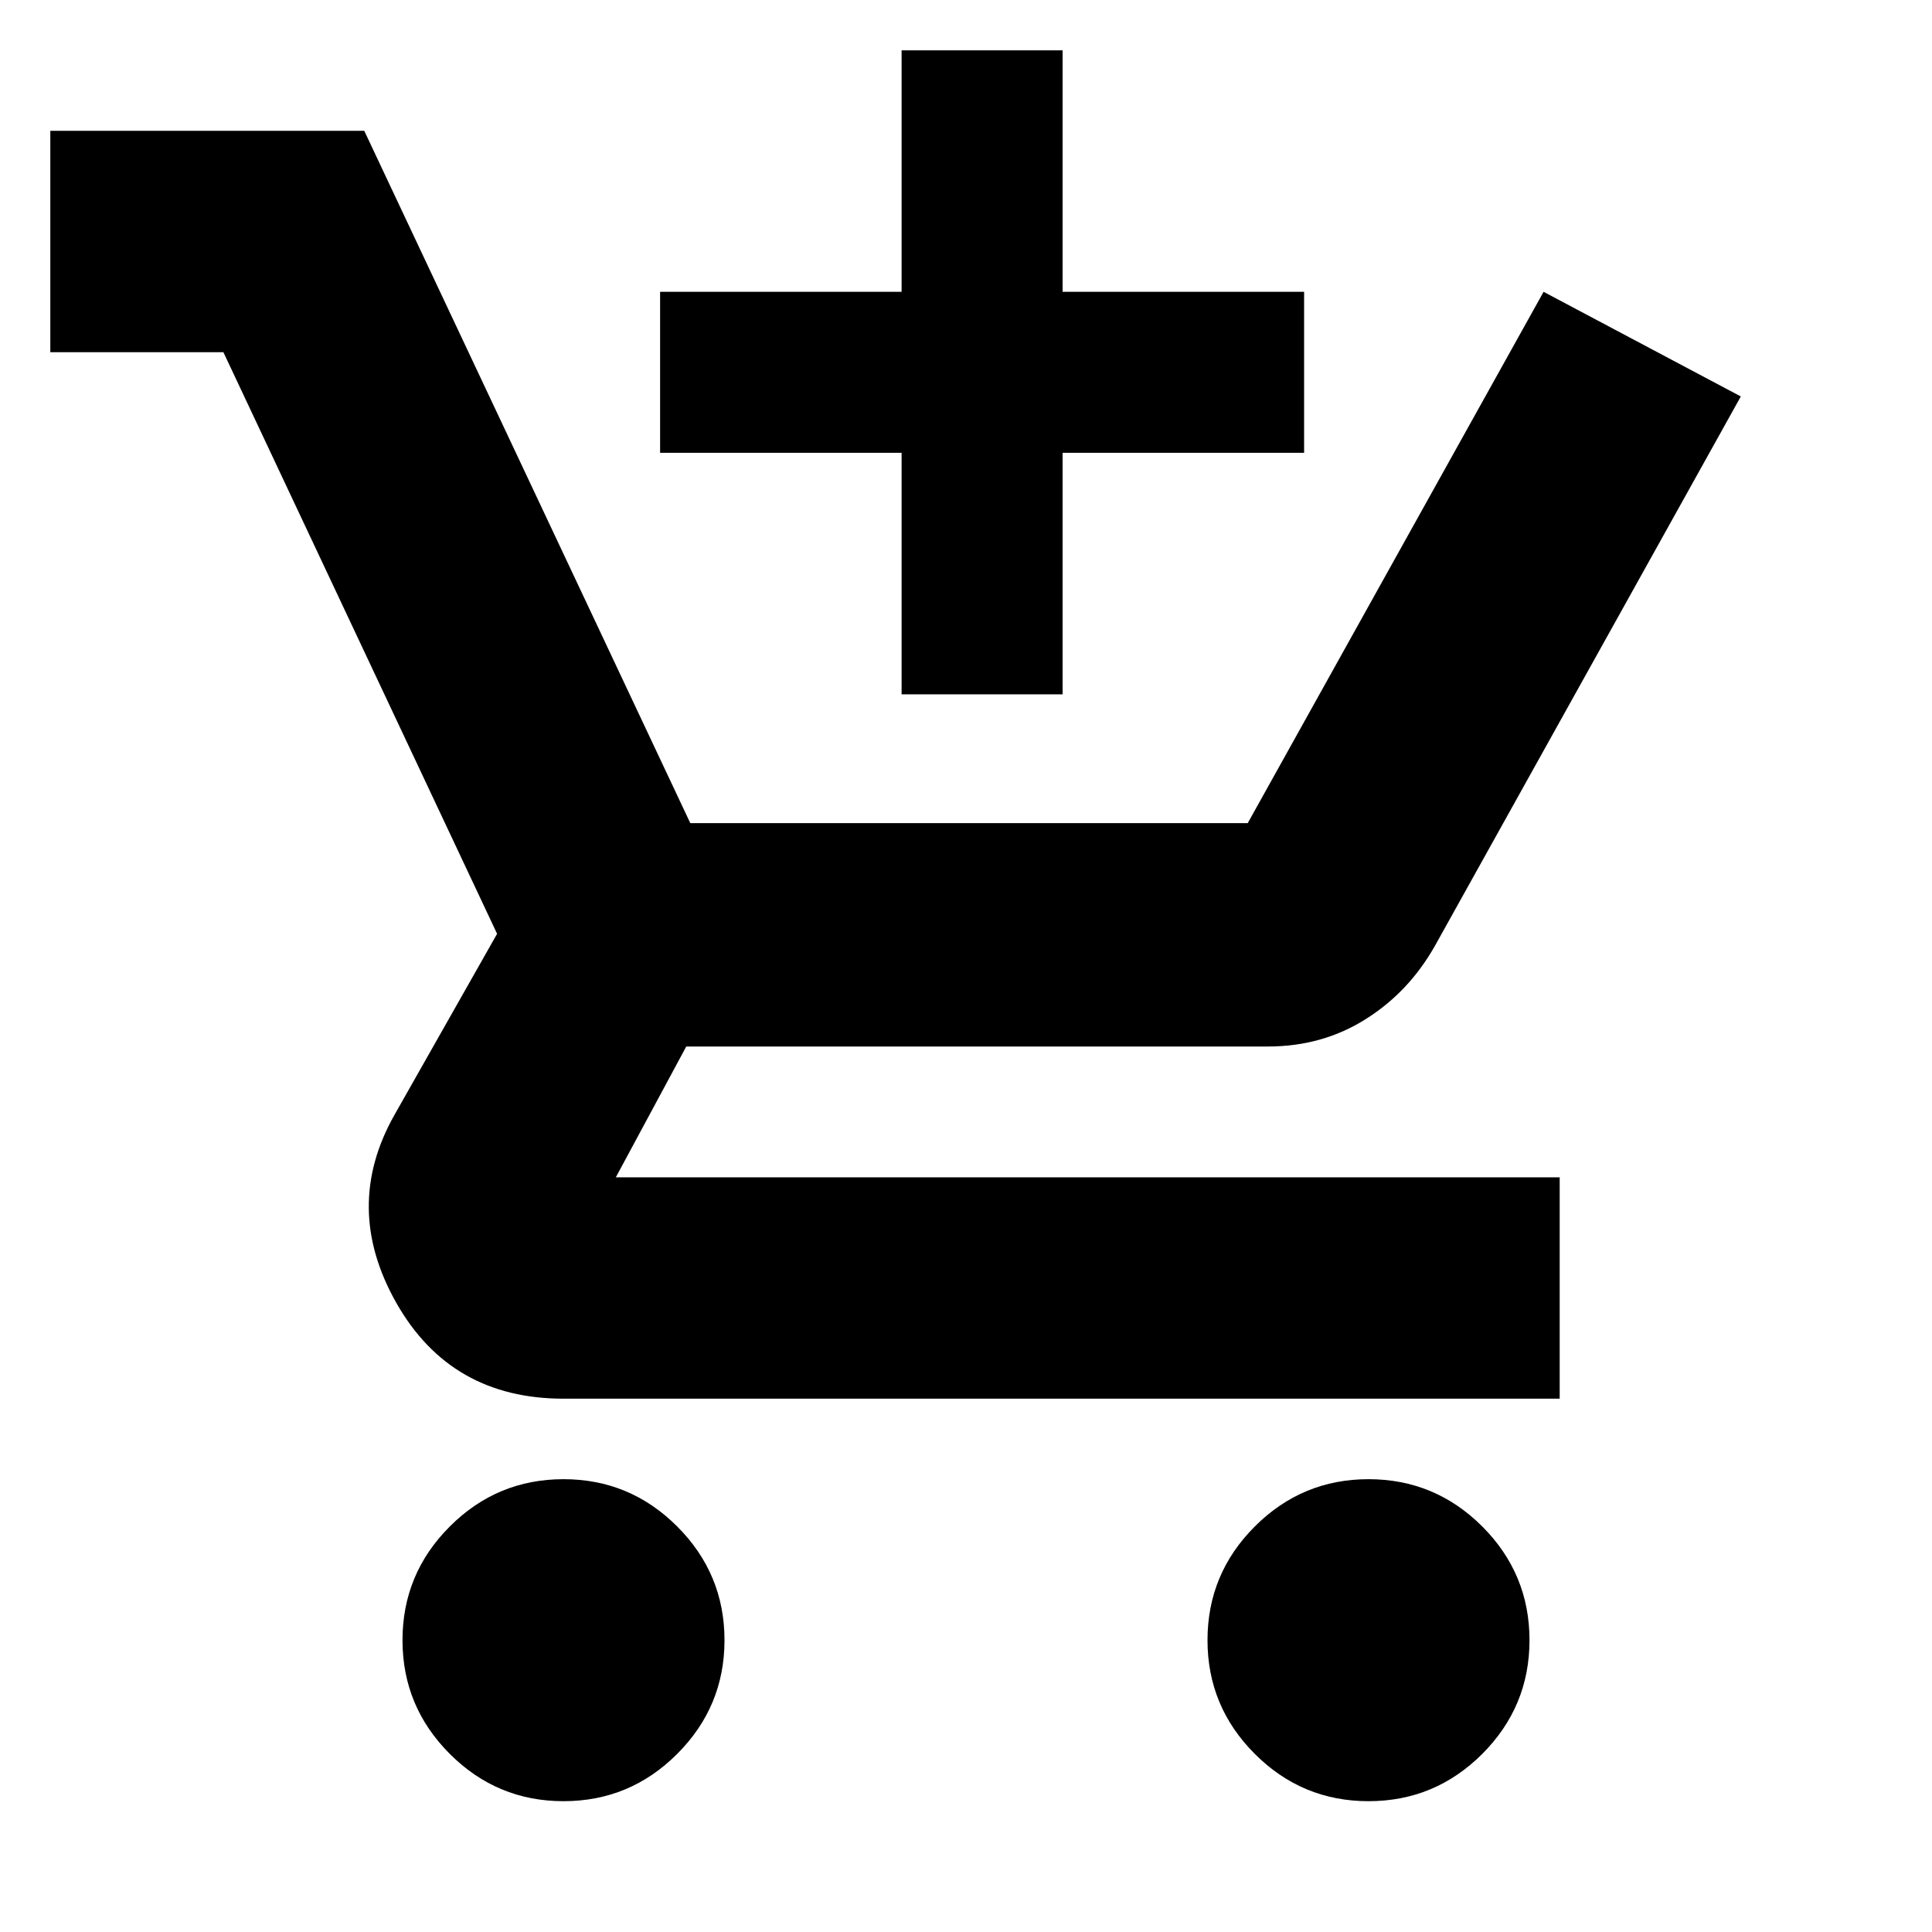 <svg xmlns="http://www.w3.org/2000/svg" height="24" width="24"><path d="M11.2 8.625V5.625H8.2V3.625H11.2V0.625H13.2V3.625H16.2V5.625H13.2V8.625ZM7 22.375Q6.175 22.375 5.588 21.788Q5 21.2 5 20.375Q5 19.55 5.588 18.962Q6.175 18.375 7 18.375Q7.825 18.375 8.412 18.962Q9 19.55 9 20.375Q9 21.2 8.412 21.788Q7.825 22.375 7 22.375ZM17 22.375Q16.175 22.375 15.588 21.788Q15 21.2 15 20.375Q15 19.55 15.588 18.962Q16.175 18.375 17 18.375Q17.825 18.375 18.413 18.962Q19 19.55 19 20.375Q19 21.2 18.413 21.788Q17.825 22.375 17 22.375ZM7 17.375Q5.6 17.375 4.925 16.188Q4.25 15 4.9 13.85L6.175 11.6L2.775 4.375H0.625V1.625H4.525L8.575 10.225H15.5L19.175 3.625L21.625 4.925L17.825 11.75Q17.5 12.325 16.962 12.662Q16.425 13 15.75 13H8.525L7.65 14.625Q7.65 14.625 7.65 14.625Q7.65 14.625 7.65 14.625H19.375V17.375Z"/></svg>